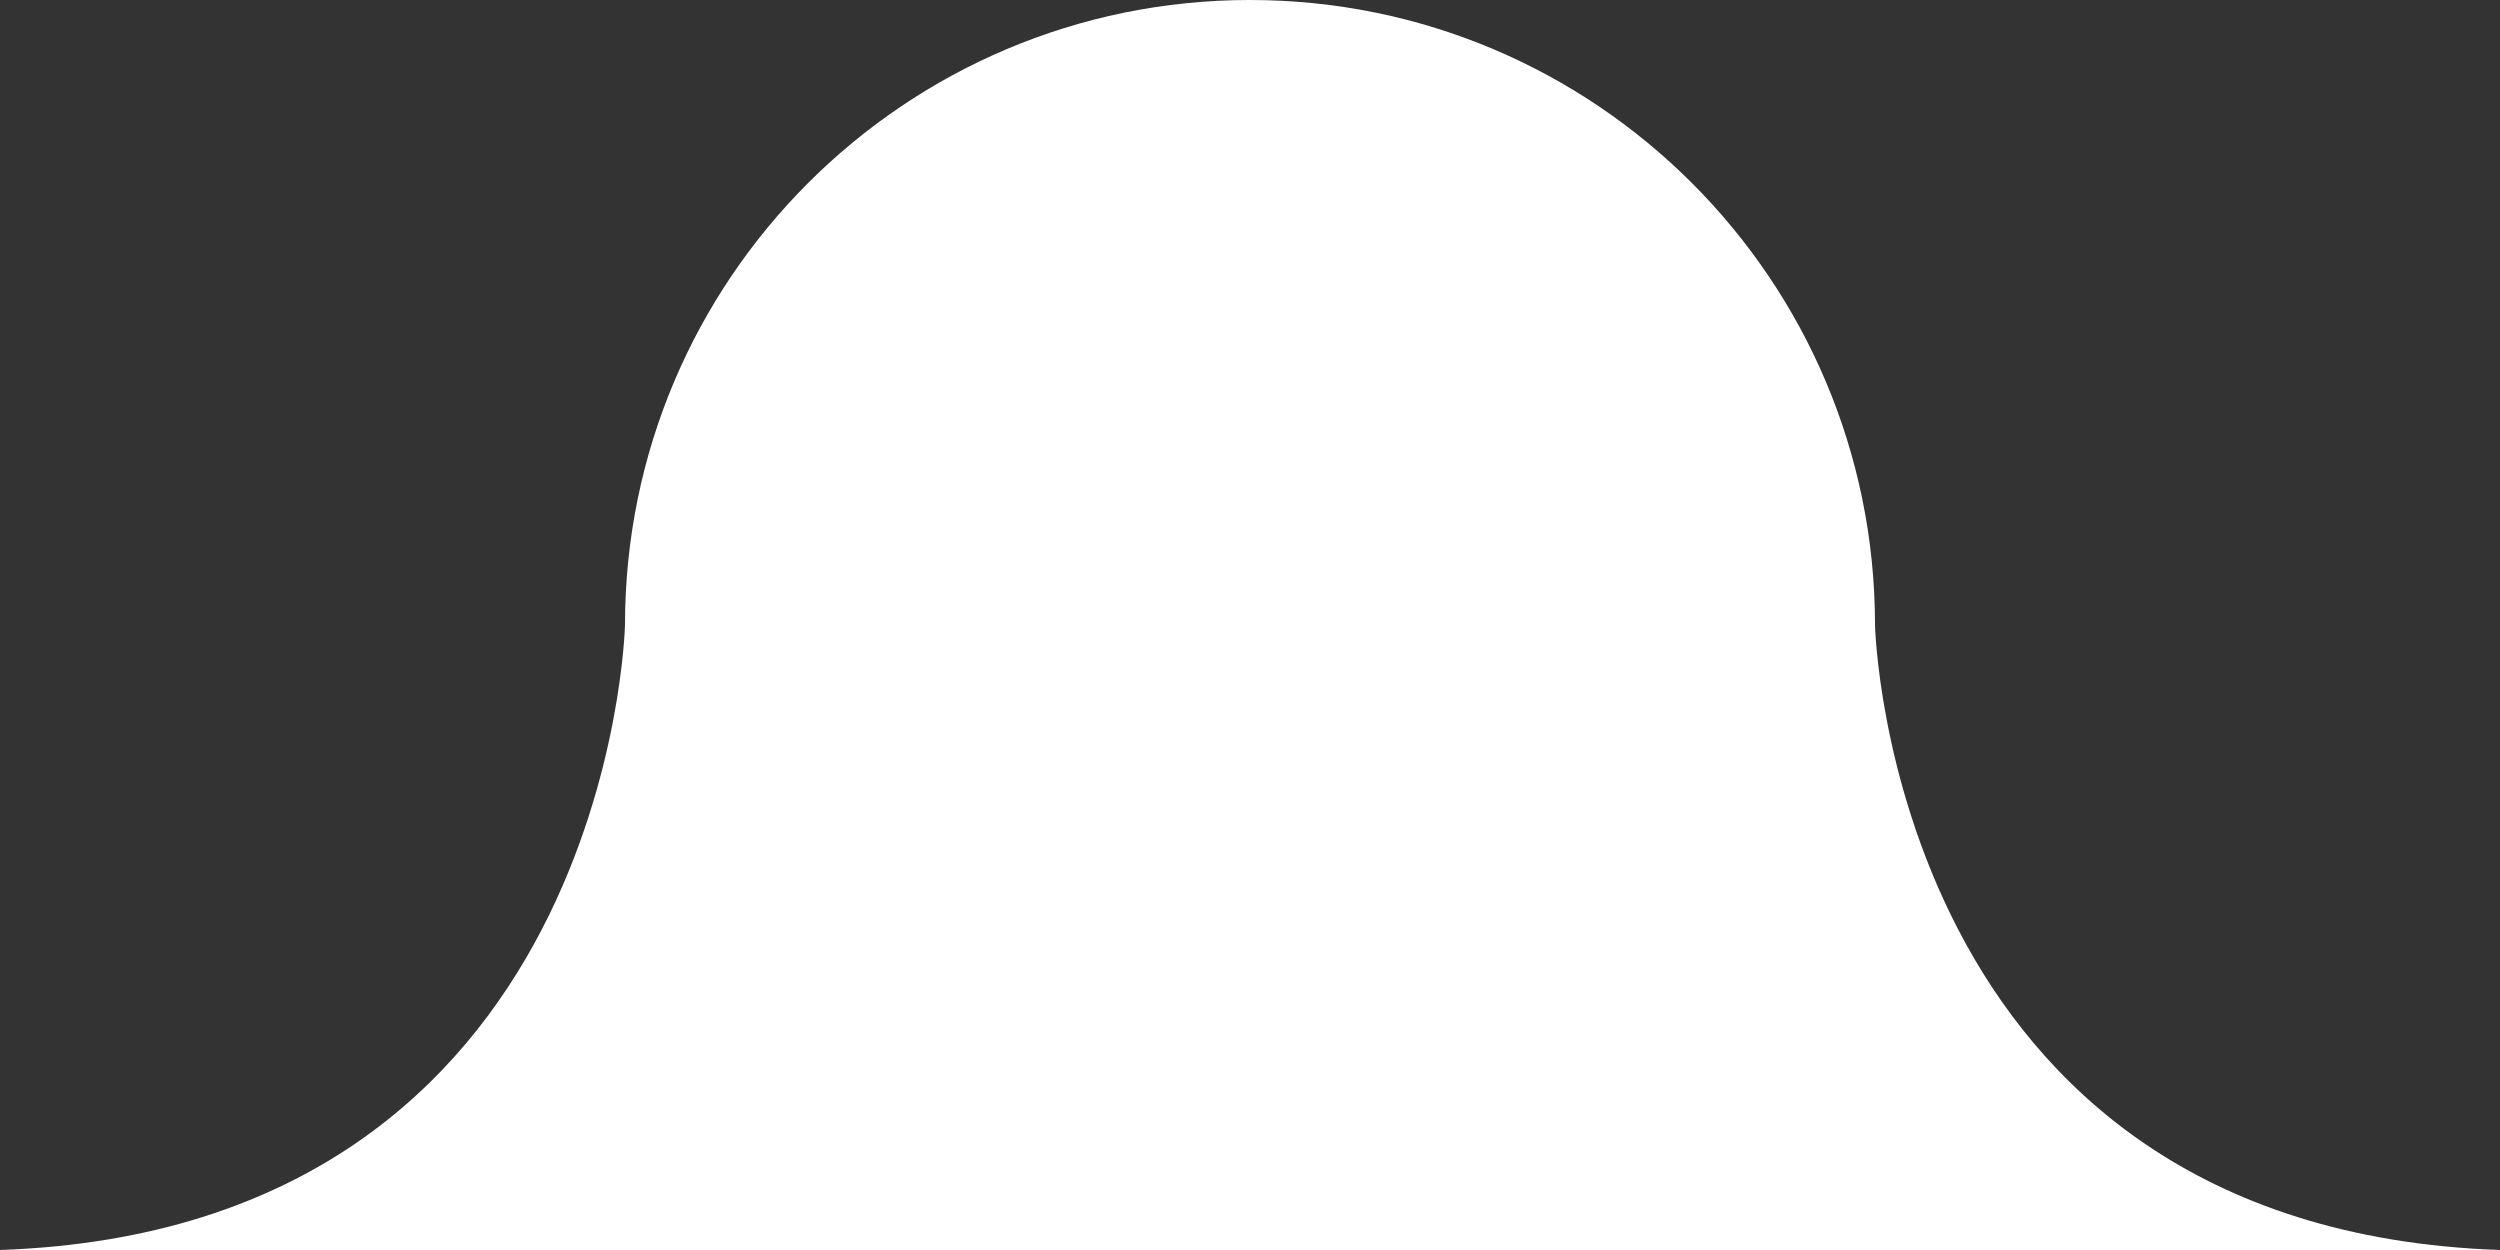 <svg xmlns="http://www.w3.org/2000/svg" class="minimize-form" viewBox="0 0 1073.53 536.76"><rect x="0" y="0" width="1073.53" height="536.76" fill="#333333" stroke="none"/><defs><style>.cls-1{fill:#fff;box-shadow: 0px 11px 15px #34174A1A;}</style></defs><title>Ativo 1asdf</title><g id="Camada_2" data-name="Camada 2"><g id="Camada_1-2" data-name="Camada 1"><path class="cls-1" d="M536.76,0C388.54,0,268.38,120.16,268.38,268.38c0,0-5.88,259.33-268.38,268.38H1073.53c-262.5-9-268.38-268.38-268.38-268.38C805.15,120.16,685,0,536.76,0Z"/></g></g></svg>
